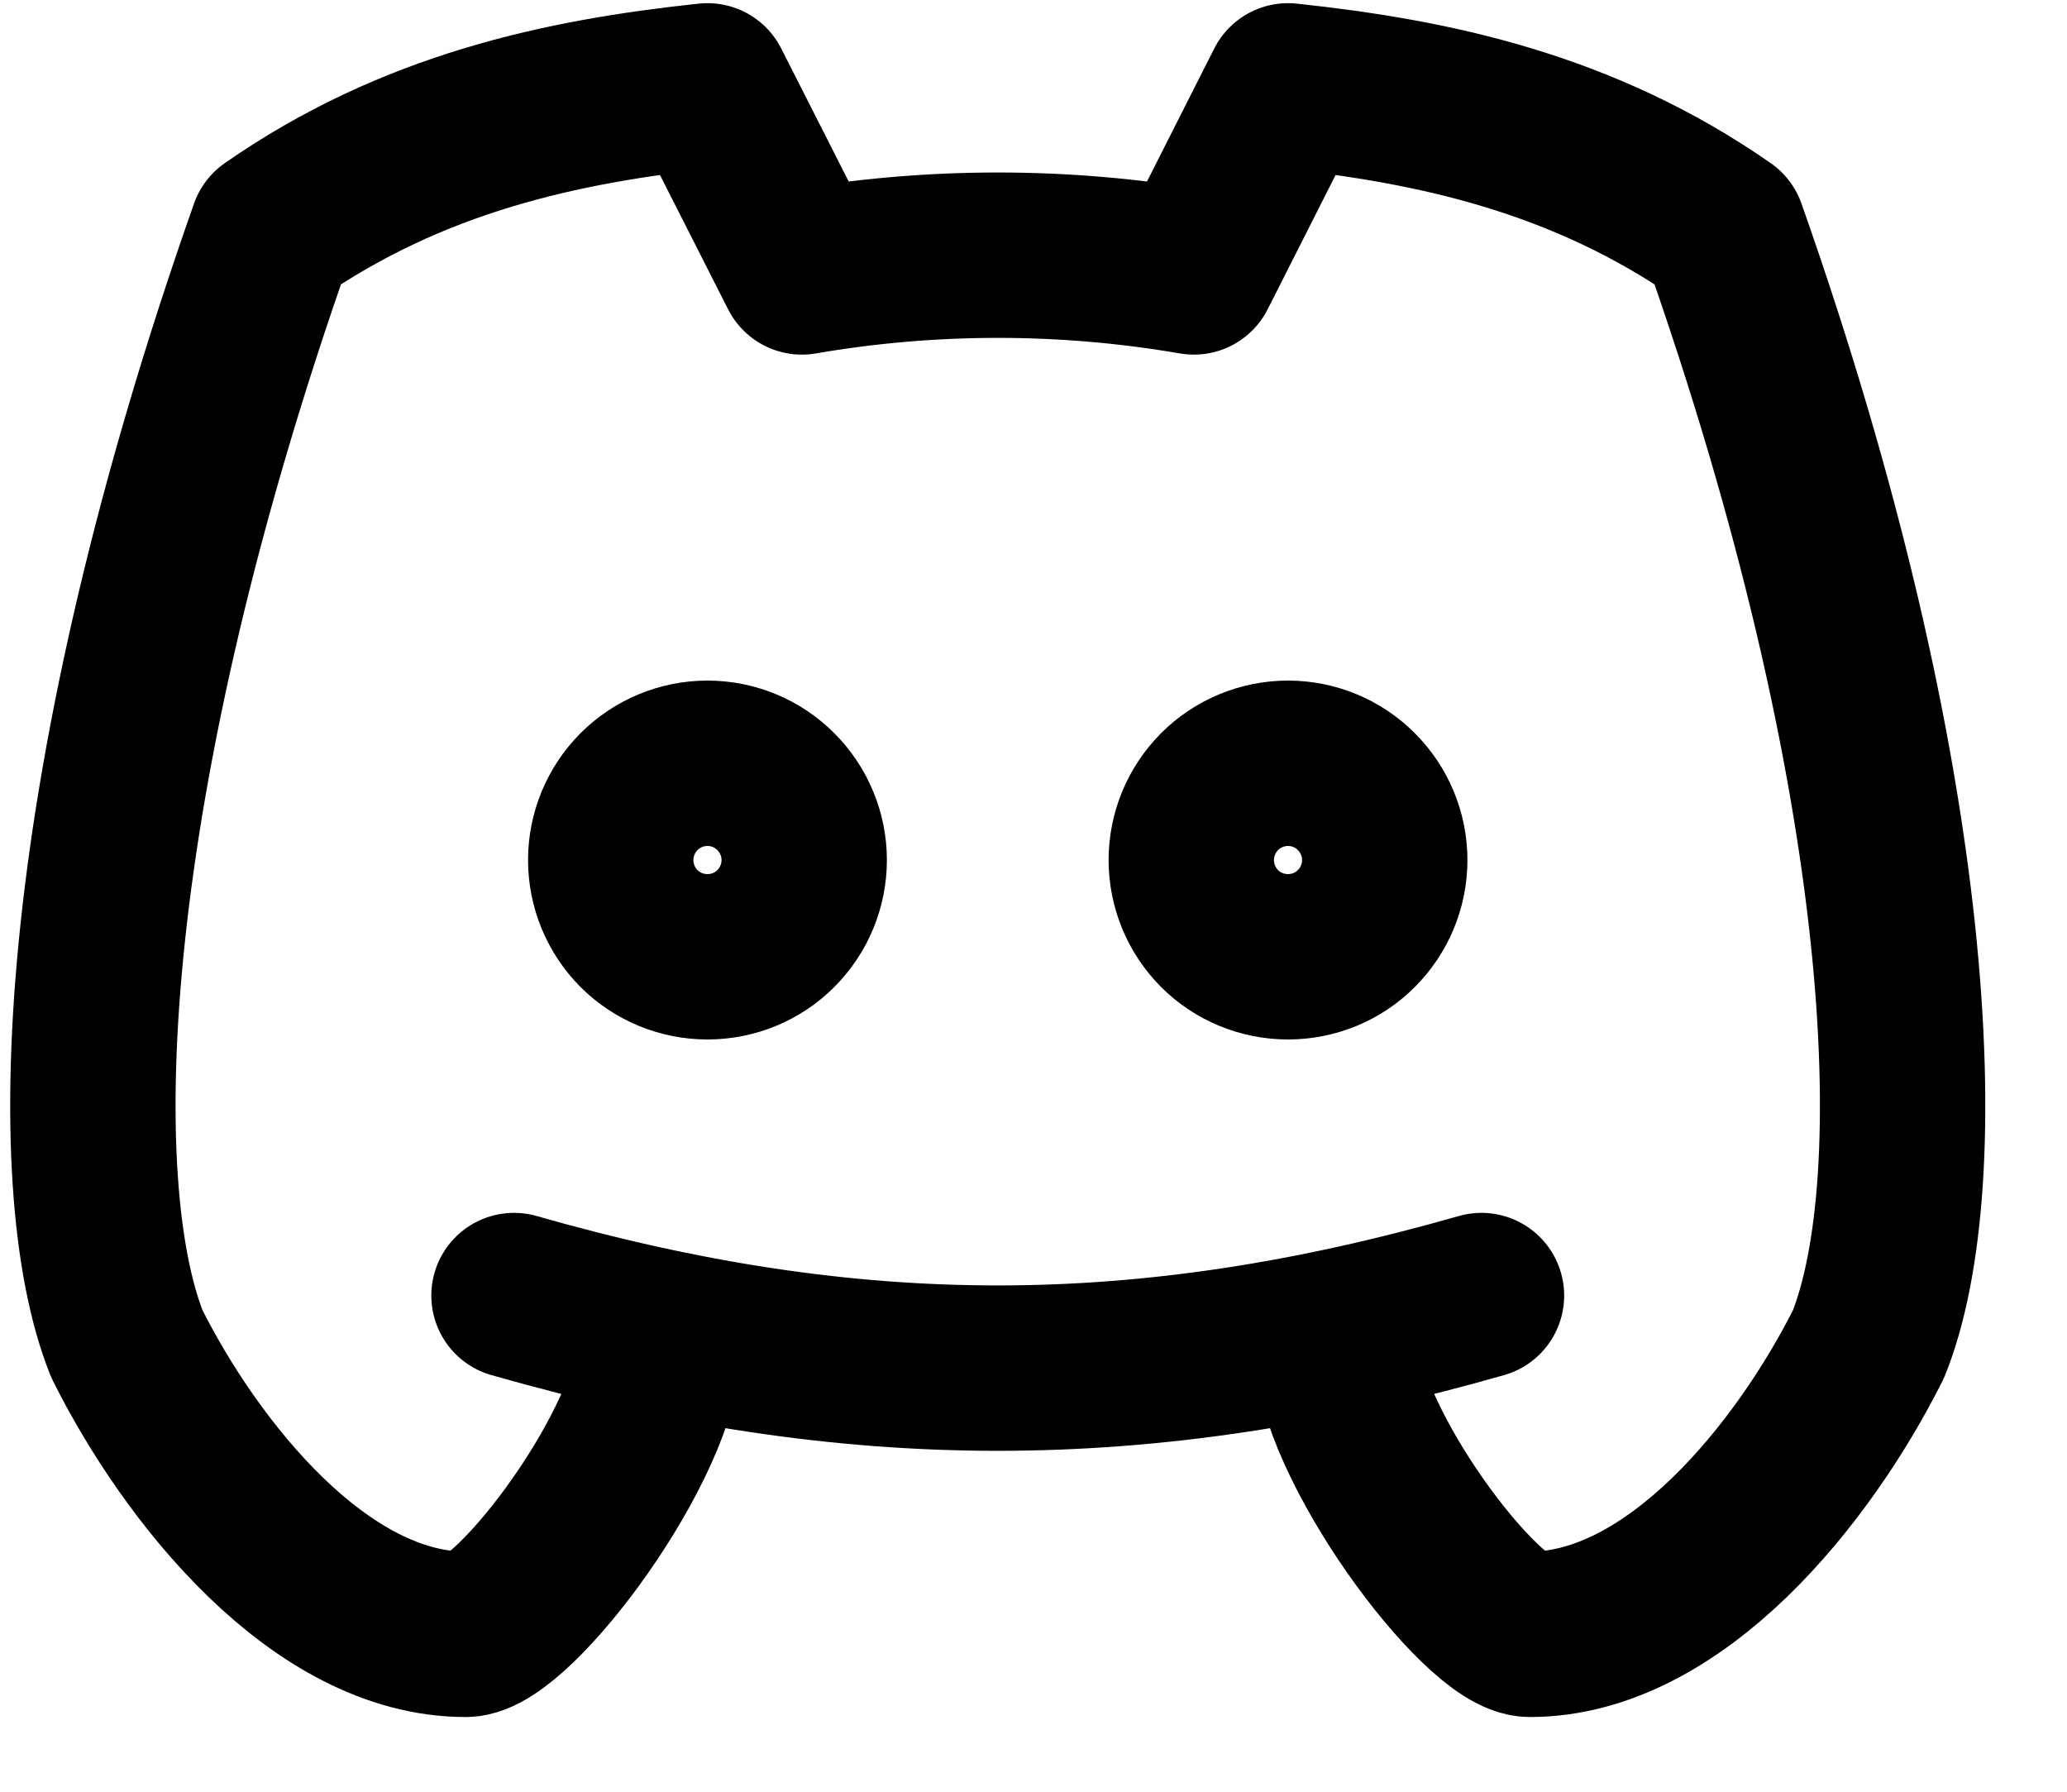 <svg width="15" height="13" viewBox="0 0 15 13" fill="none" xmlns="http://www.w3.org/2000/svg">
<path d="M9.698 9.751C9.698 10.453 10.751 11.858 11.102 11.858C12.156 11.858 13.091 10.687 13.56 9.751C14.028 8.581 13.911 5.655 12.507 1.676C11.484 0.964 10.4 0.735 9.347 0.623L8.664 1.973C7.723 1.811 6.76 1.811 5.819 1.973L5.134 0.623C4.081 0.735 2.997 0.964 1.974 1.676C0.57 5.655 0.453 8.581 0.921 9.751C1.389 10.687 2.325 11.858 3.379 11.858C3.73 11.858 4.783 10.453 4.783 9.751M3.73 9.4C6.187 10.102 8.294 10.102 10.751 9.4M4.432 6.24C4.432 6.427 4.506 6.605 4.637 6.737C4.769 6.869 4.948 6.942 5.134 6.942C5.32 6.942 5.499 6.869 5.63 6.737C5.762 6.605 5.836 6.427 5.836 6.24C5.836 6.054 5.762 5.876 5.63 5.744C5.499 5.612 5.32 5.538 5.134 5.538C4.948 5.538 4.769 5.612 4.637 5.744C4.506 5.876 4.432 6.054 4.432 6.24ZM8.645 6.24C8.645 6.427 8.719 6.605 8.85 6.737C8.982 6.869 9.161 6.942 9.347 6.942C9.533 6.942 9.712 6.869 9.843 6.737C9.975 6.605 10.049 6.427 10.049 6.24C10.049 6.054 9.975 5.876 9.843 5.744C9.712 5.612 9.533 5.538 9.347 5.538C9.161 5.538 8.982 5.612 8.85 5.744C8.719 5.876 8.645 6.054 8.645 6.24Z" stroke="black" stroke-width="1.2" stroke-linecap="round" stroke-linejoin="round"/>
</svg>
